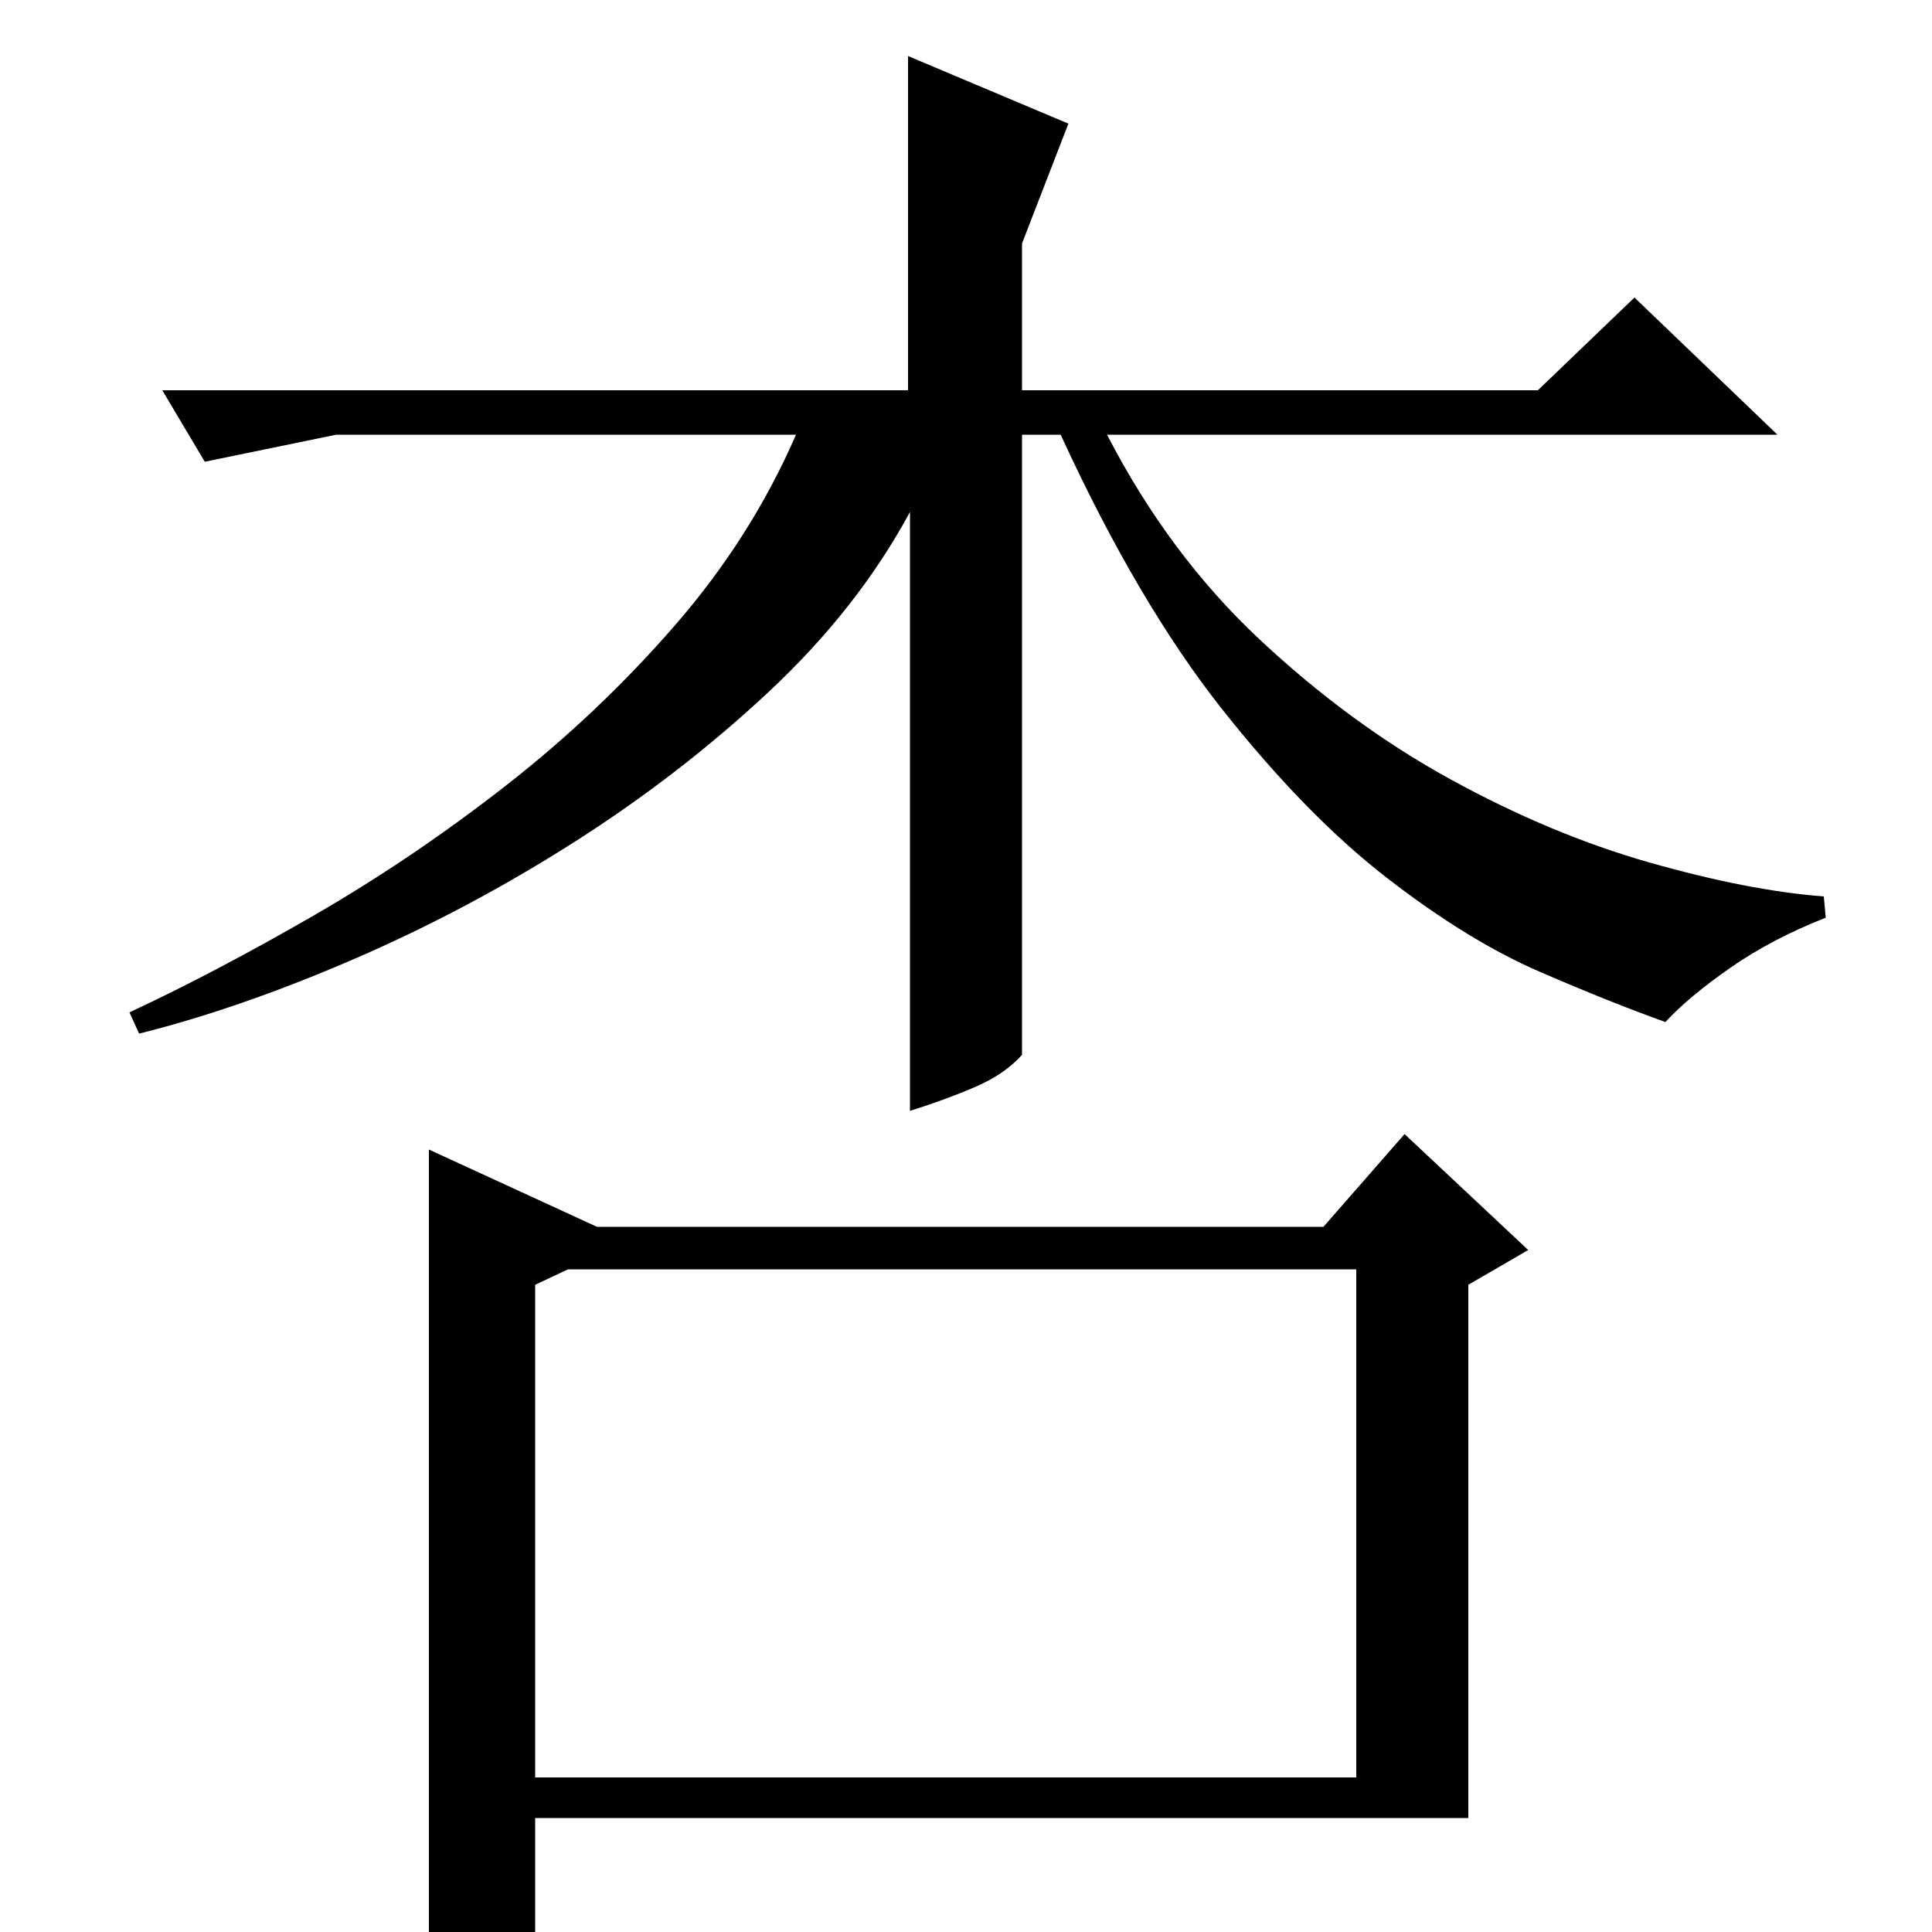 <?xml version="1.0" standalone="no"?>
<!DOCTYPE svg PUBLIC "-//W3C//DTD SVG 1.1//EN" "http://www.w3.org/Graphics/SVG/1.1/DTD/svg11.dtd" >
<svg xmlns="http://www.w3.org/2000/svg" xmlns:xlink="http://www.w3.org/1999/xlink" version="1.1" viewBox="0 -200 1000 1000">
  <g transform="matrix(1 0 0 -1 0 800)">
   <path fill="currentColor"
d="M294 343h408v-263h-425v255zM760 116v219l31 18l-64 60l-42 -48h-376l-87 40v-434q32 0 55 23v65h483v57zM67 476q45 21 96 50.5t99 67t87.5 83t62.5 98.5h-238l-68 -14l-22 37h386v173l83 -35l-24 -62v-76h267l50 48l74 -71h-347q32 -62 79 -106t99 -72.5t103 -43
t90 -17.5l1 -11q-28 -11 -49.5 -26t-33.5 -28q-28 10 -65 26t-79 48.5t-85.5 87.5t-83.5 142h-20v-321q-9 -10 -24 -16.5t-34 -12.5v310q-27 -50 -73 -93t-101 -78t-114 -60.5t-111 -38.5z" />
  </g>

</svg>
